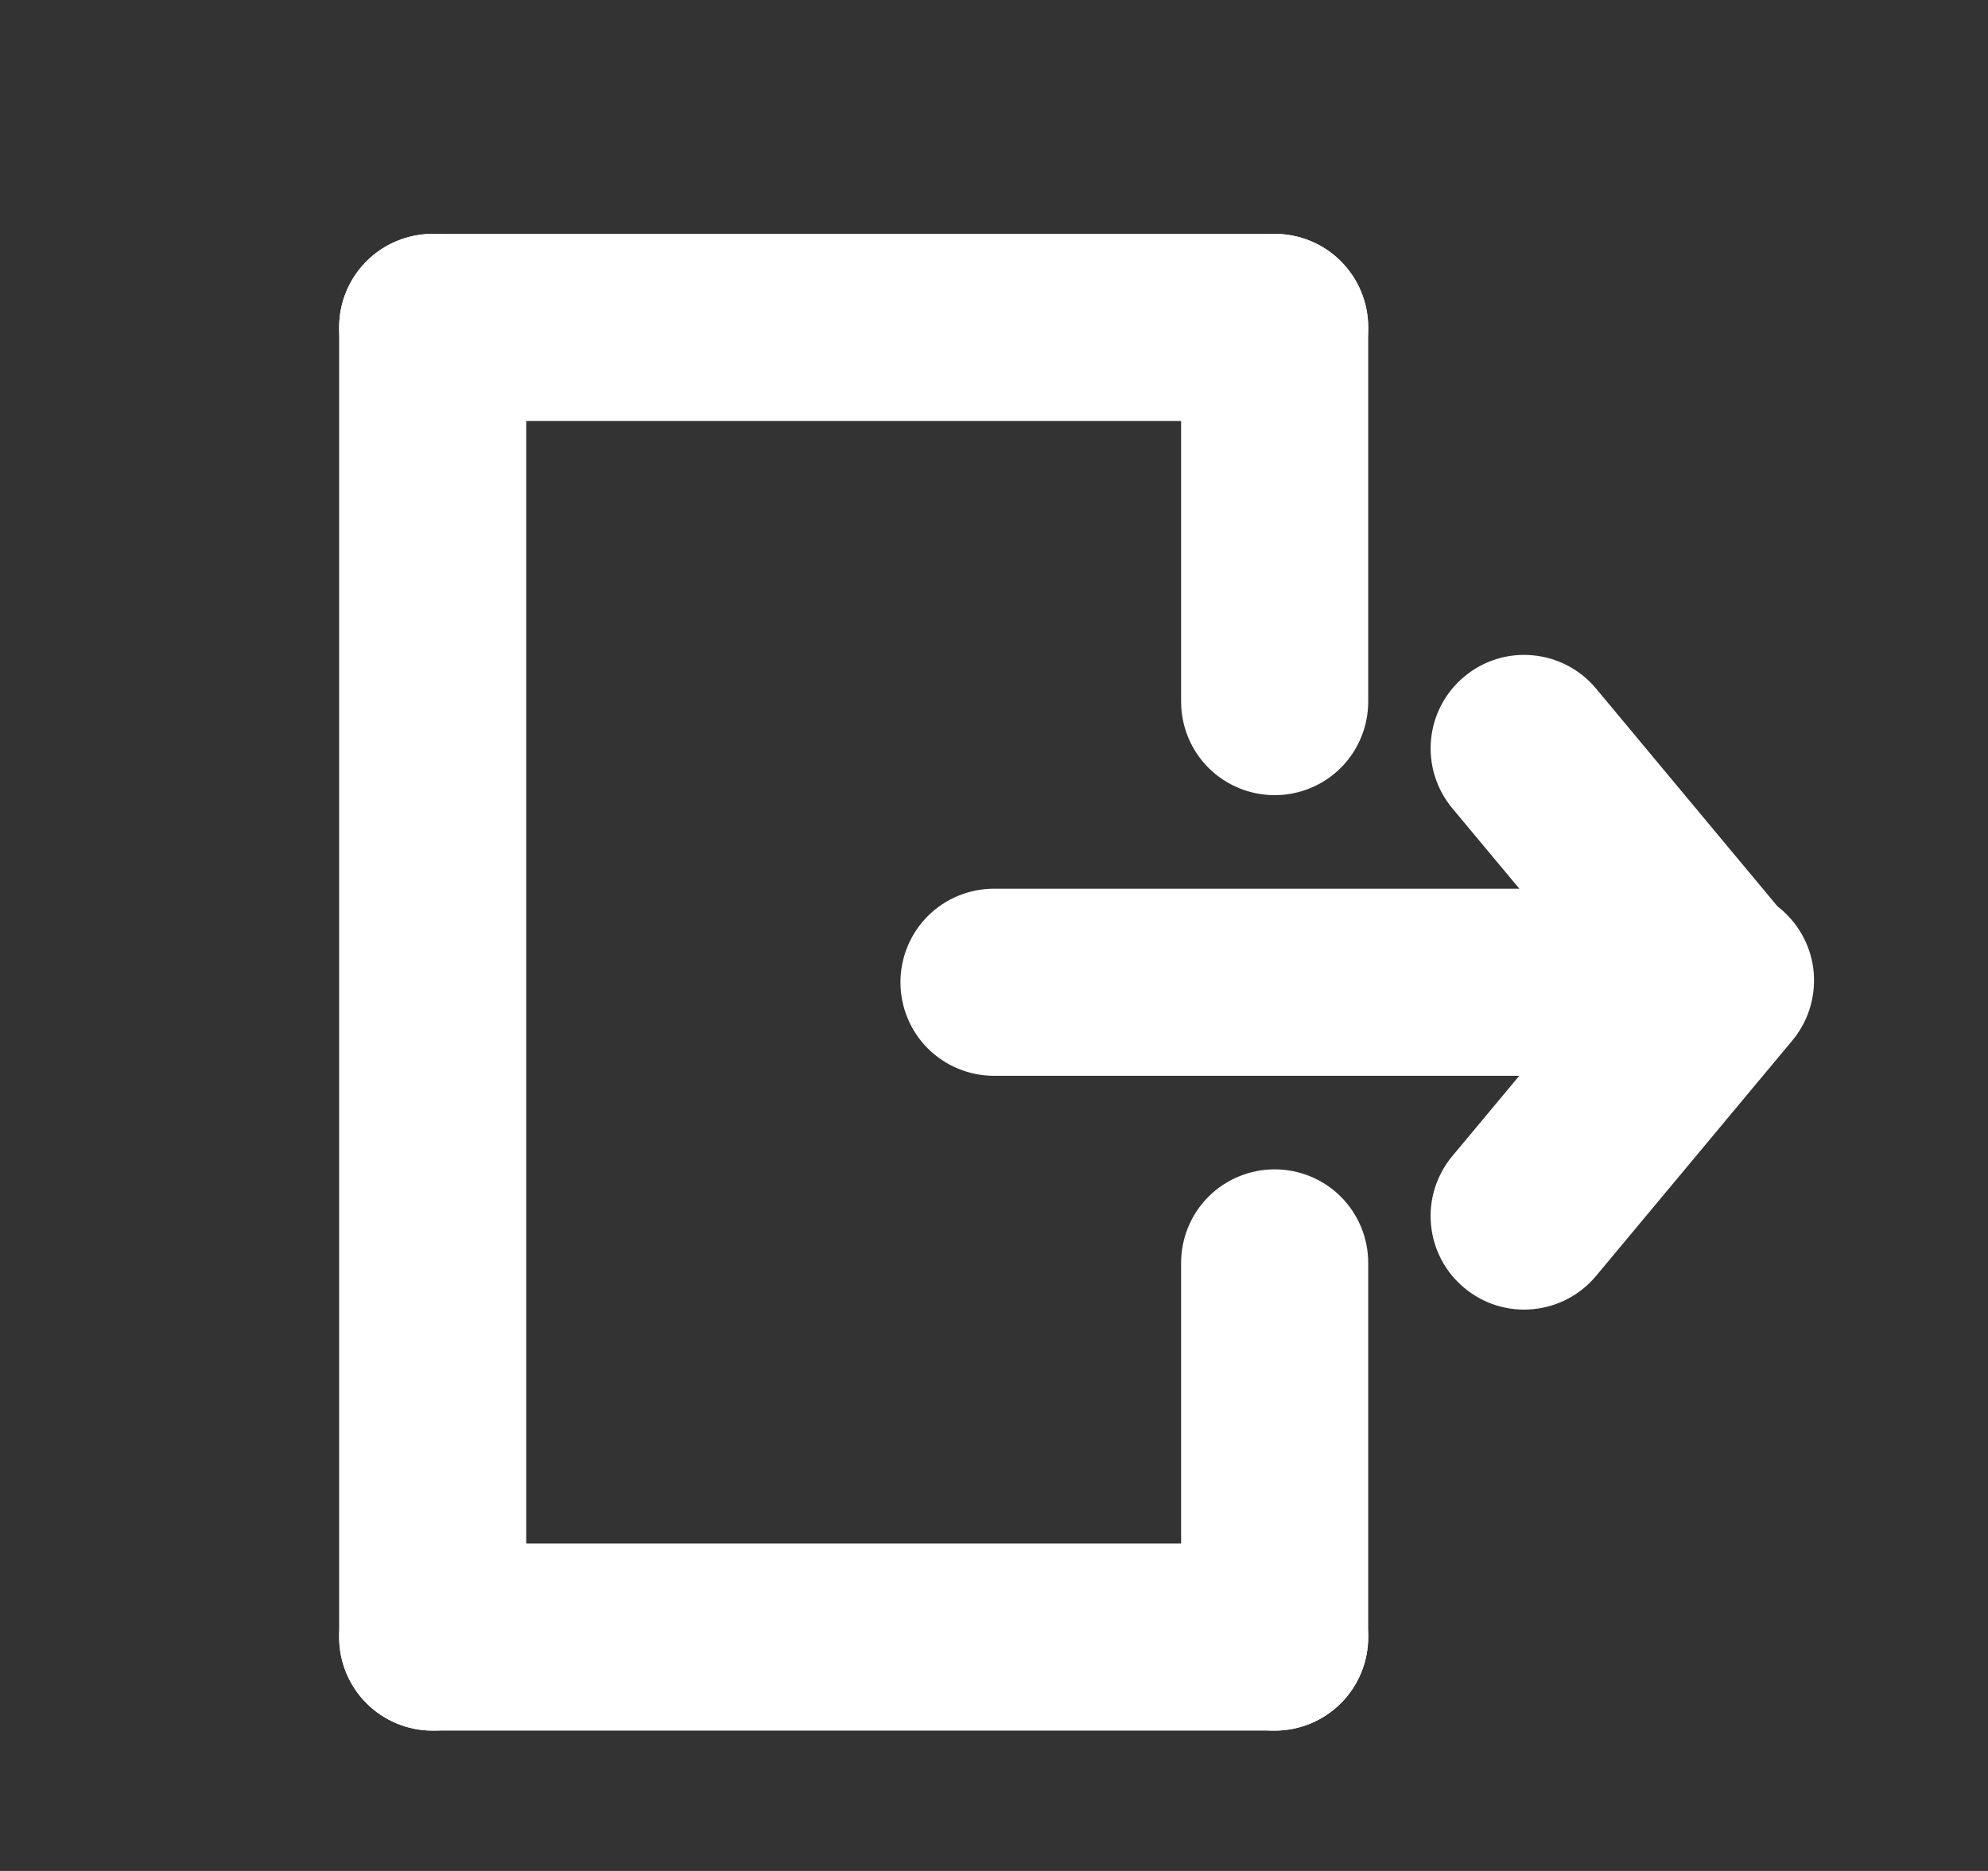 <svg width="17" height="16" viewBox="0 0 17 16" fill="none" xmlns="http://www.w3.org/2000/svg">
<rect x="0" y="0" width="17" height="16" fill="#333333" stroke="none"/>
<g id="pepicons-pop:leave">
<g id="Group">
<path id="Vector" fill-rule="evenodd" clip-rule="evenodd" d="M12.522 5.786C12.684 5.65 12.895 5.584 13.106 5.604C13.317 5.623 13.512 5.725 13.648 5.888L15.314 7.888C15.444 8.052 15.505 8.259 15.483 8.467C15.462 8.675 15.36 8.866 15.2 9C15.039 9.134 14.833 9.199 14.625 9.183C14.417 9.166 14.223 9.069 14.086 8.912L12.419 6.912C12.283 6.749 12.218 6.539 12.237 6.328C12.256 6.116 12.359 5.921 12.522 5.786Z" fill="white"/>
<path id="Vector_2" fill-rule="evenodd" clip-rule="evenodd" d="M12.522 11.014C12.359 10.879 12.256 10.684 12.237 10.473C12.217 10.261 12.283 10.051 12.418 9.888L14.086 7.888C14.152 7.804 14.234 7.735 14.328 7.684C14.421 7.632 14.524 7.6 14.63 7.589C14.736 7.579 14.844 7.589 14.946 7.62C15.048 7.651 15.143 7.702 15.225 7.771C15.306 7.839 15.374 7.923 15.423 8.018C15.472 8.112 15.502 8.216 15.51 8.322C15.518 8.429 15.505 8.536 15.472 8.637C15.438 8.738 15.385 8.832 15.315 8.912L13.648 10.912C13.512 11.075 13.317 11.177 13.106 11.196C12.895 11.216 12.685 11.15 12.522 11.014Z" fill="white"/>
<path id="Vector_3" fill-rule="evenodd" clip-rule="evenodd" d="M14.5 8.4C14.5 8.612 14.416 8.816 14.266 8.966C14.116 9.116 13.912 9.2 13.7 9.2H8.5C8.288 9.2 8.084 9.116 7.934 8.966C7.784 8.816 7.7 8.612 7.7 8.4C7.7 8.188 7.784 7.984 7.934 7.834C8.084 7.684 8.288 7.6 8.5 7.6H13.7C13.912 7.6 14.116 7.684 14.266 7.834C14.416 7.984 14.5 8.188 14.5 8.4ZM2.9 2.8C2.9 2.588 2.984 2.384 3.134 2.234C3.284 2.084 3.488 2 3.7 2H10.9C11.112 2 11.316 2.084 11.466 2.234C11.616 2.384 11.7 2.588 11.7 2.8C11.7 3.012 11.616 3.216 11.466 3.366C11.316 3.516 11.112 3.6 10.9 3.6H3.7C3.488 3.6 3.284 3.516 3.134 3.366C2.984 3.216 2.9 3.012 2.9 2.8ZM2.9 14C2.9 13.788 2.984 13.584 3.134 13.434C3.284 13.284 3.488 13.2 3.7 13.2H10.9C11.112 13.2 11.316 13.284 11.466 13.434C11.616 13.584 11.7 13.788 11.7 14C11.7 14.212 11.616 14.416 11.466 14.566C11.316 14.716 11.112 14.8 10.9 14.8H3.7C3.488 14.8 3.284 14.716 3.134 14.566C2.984 14.416 2.9 14.212 2.9 14Z" fill="white"/>
<path id="Vector_4" fill-rule="evenodd" clip-rule="evenodd" d="M10.9 2C11.112 2 11.316 2.084 11.466 2.234C11.616 2.384 11.7 2.588 11.7 2.8V6C11.7 6.212 11.616 6.416 11.466 6.566C11.316 6.716 11.112 6.8 10.9 6.8C10.688 6.8 10.484 6.716 10.334 6.566C10.184 6.416 10.1 6.212 10.1 6V2.8C10.1 2.588 10.184 2.384 10.334 2.234C10.484 2.084 10.688 2 10.9 2ZM10.9 10C11.112 10 11.316 10.084 11.466 10.234C11.616 10.384 11.7 10.588 11.7 10.8V14C11.7 14.212 11.616 14.416 11.466 14.566C11.316 14.716 11.112 14.8 10.9 14.8C10.688 14.8 10.484 14.716 10.334 14.566C10.184 14.416 10.1 14.212 10.1 14V10.8C10.1 10.588 10.184 10.384 10.334 10.234C10.484 10.084 10.688 10 10.9 10ZM3.7 2C3.912 2 4.116 2.084 4.266 2.234C4.416 2.384 4.5 2.588 4.5 2.8V14C4.5 14.212 4.416 14.416 4.266 14.566C4.116 14.716 3.912 14.8 3.7 14.8C3.488 14.8 3.284 14.716 3.134 14.566C2.984 14.416 2.9 14.212 2.9 14V2.8C2.9 2.588 2.984 2.384 3.134 2.234C3.284 2.084 3.488 2 3.7 2Z" fill="white"/>
</g>
</g>
</svg>
